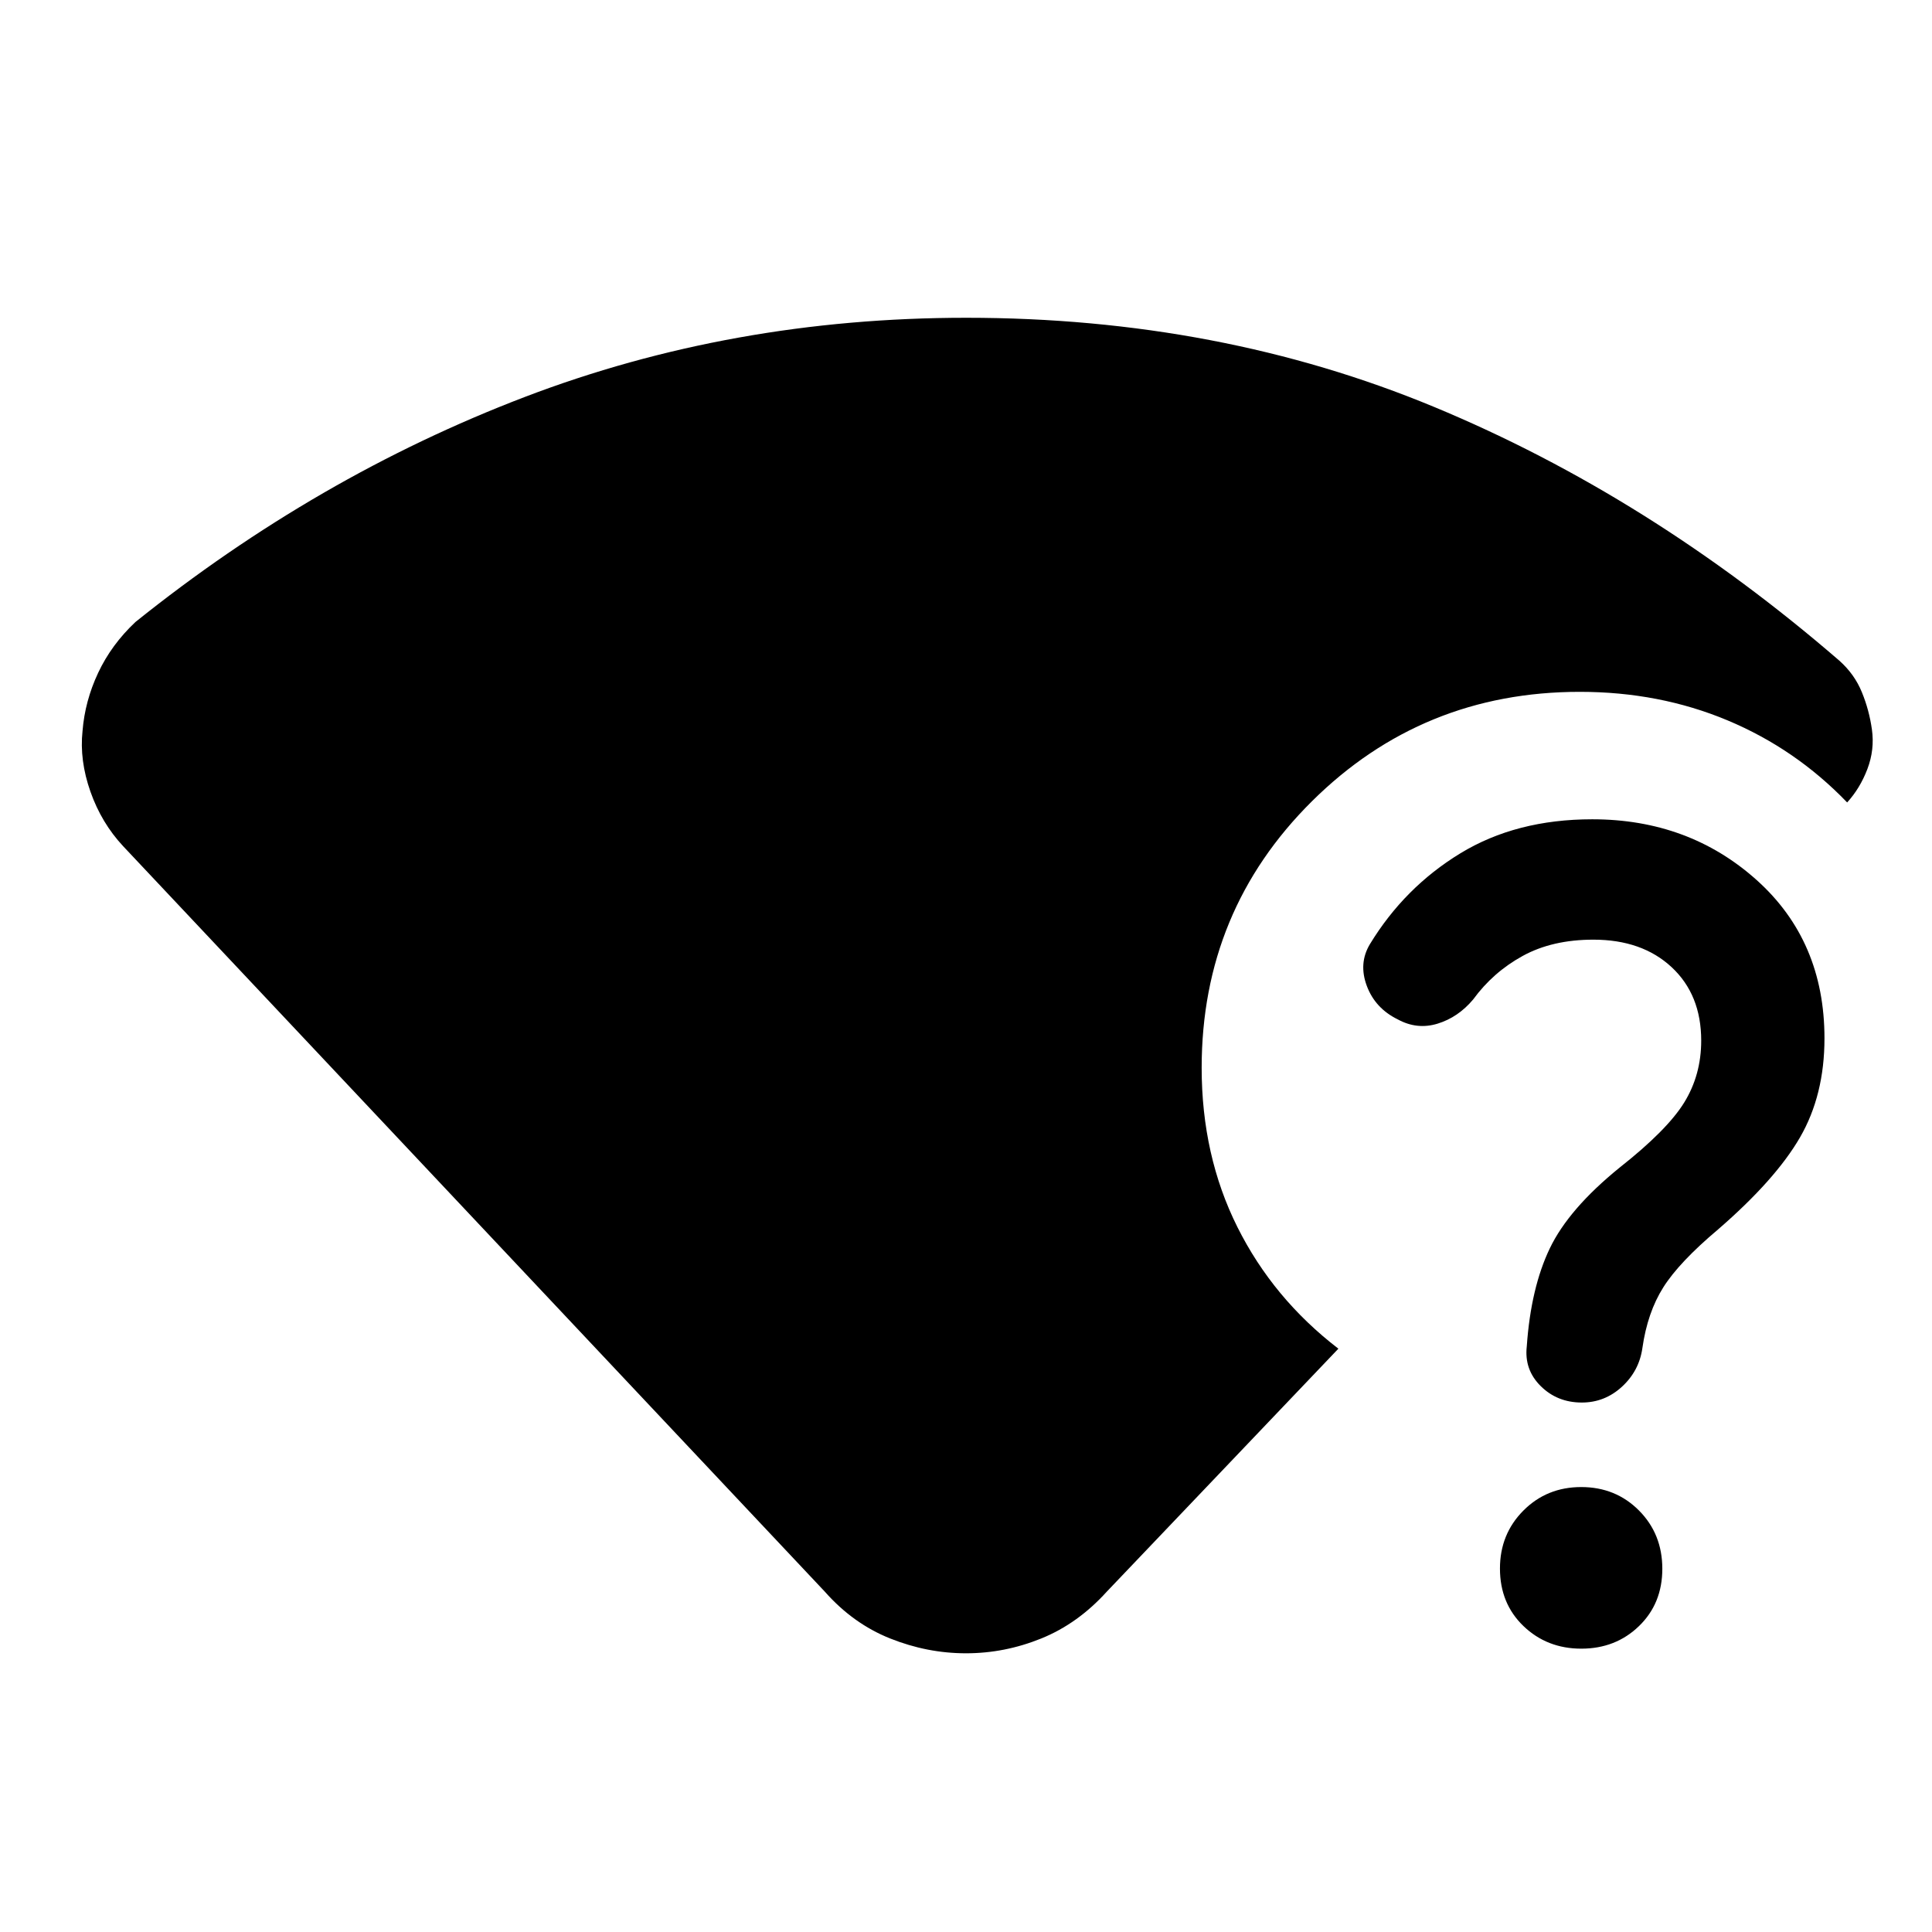 <svg xmlns="http://www.w3.org/2000/svg" height="40" viewBox="0 -960 960 960" width="40"><path d="M409.8-169.17 61.23-539.49q-10.8-11.55-16.29-27.14-5.49-15.59-3.93-30.14 1.19-14.93 7.77-28.92 6.57-13.99 18.52-25.24 90.12-72.31 193.25-111.74 103.13-39.43 219.56-39.43 125.81 0 232.59 44.34 106.77 44.33 201.32 126.09 7.47 6.67 11.12 15.59 3.66 8.91 5.01 18.58 1.4 10-2.25 19.62-3.66 9.61-10.06 16.61-25.62-26.64-59.47-40.8-33.85-14.16-73.37-14.16-78.29 0-133.1 54.37-54.8 54.37-54.8 132.46 0 43.56 17.75 79.1 17.75 35.54 50.19 60.45L549.92-169.08q-14.36 15.87-32.52 23.23-18.16 7.36-37.4 7.36t-37.68-7.36q-18.44-7.36-32.52-23.32Zm375.95 28.38q-17.05 0-28.74-11.22-11.69-11.23-11.69-28.6 0-17.1 11.64-28.79 11.64-11.69 28.74-11.69 17.11 0 28.7 11.65 11.6 11.66 11.6 28.95T814.4-152q-11.59 11.21-28.65 11.21Zm120.82-303.24q0 28.19-12.17 49.21-12.17 21.01-40.72 45.73-19.3 16.26-27.18 28.74-7.89 12.47-10.41 30.22-1.63 11.37-10.17 19.2-8.55 7.84-19.92 7.84-12.19 0-20.43-8.17-8.25-8.17-6.92-19.77 2.02-29.03 11.44-48.67 9.42-19.65 34.71-40.15 23.6-18.6 32.06-32.3 8.46-13.71 8.46-30.78 0-22.82-14.7-36.49-14.71-13.67-38.89-13.67-20.37 0-35.09 8.07-14.73 8.08-24.64 21.65-7.46 8.88-17.67 12.02-10.2 3.13-19.83-2.14-11.19-5.5-15.35-16.65-4.16-11.16 1.53-20.68 17.19-28.24 44.95-45.16 27.75-16.92 65.55-16.92 48 0 81.7 30.2 33.69 30.2 33.69 78.67Z"/></svg>